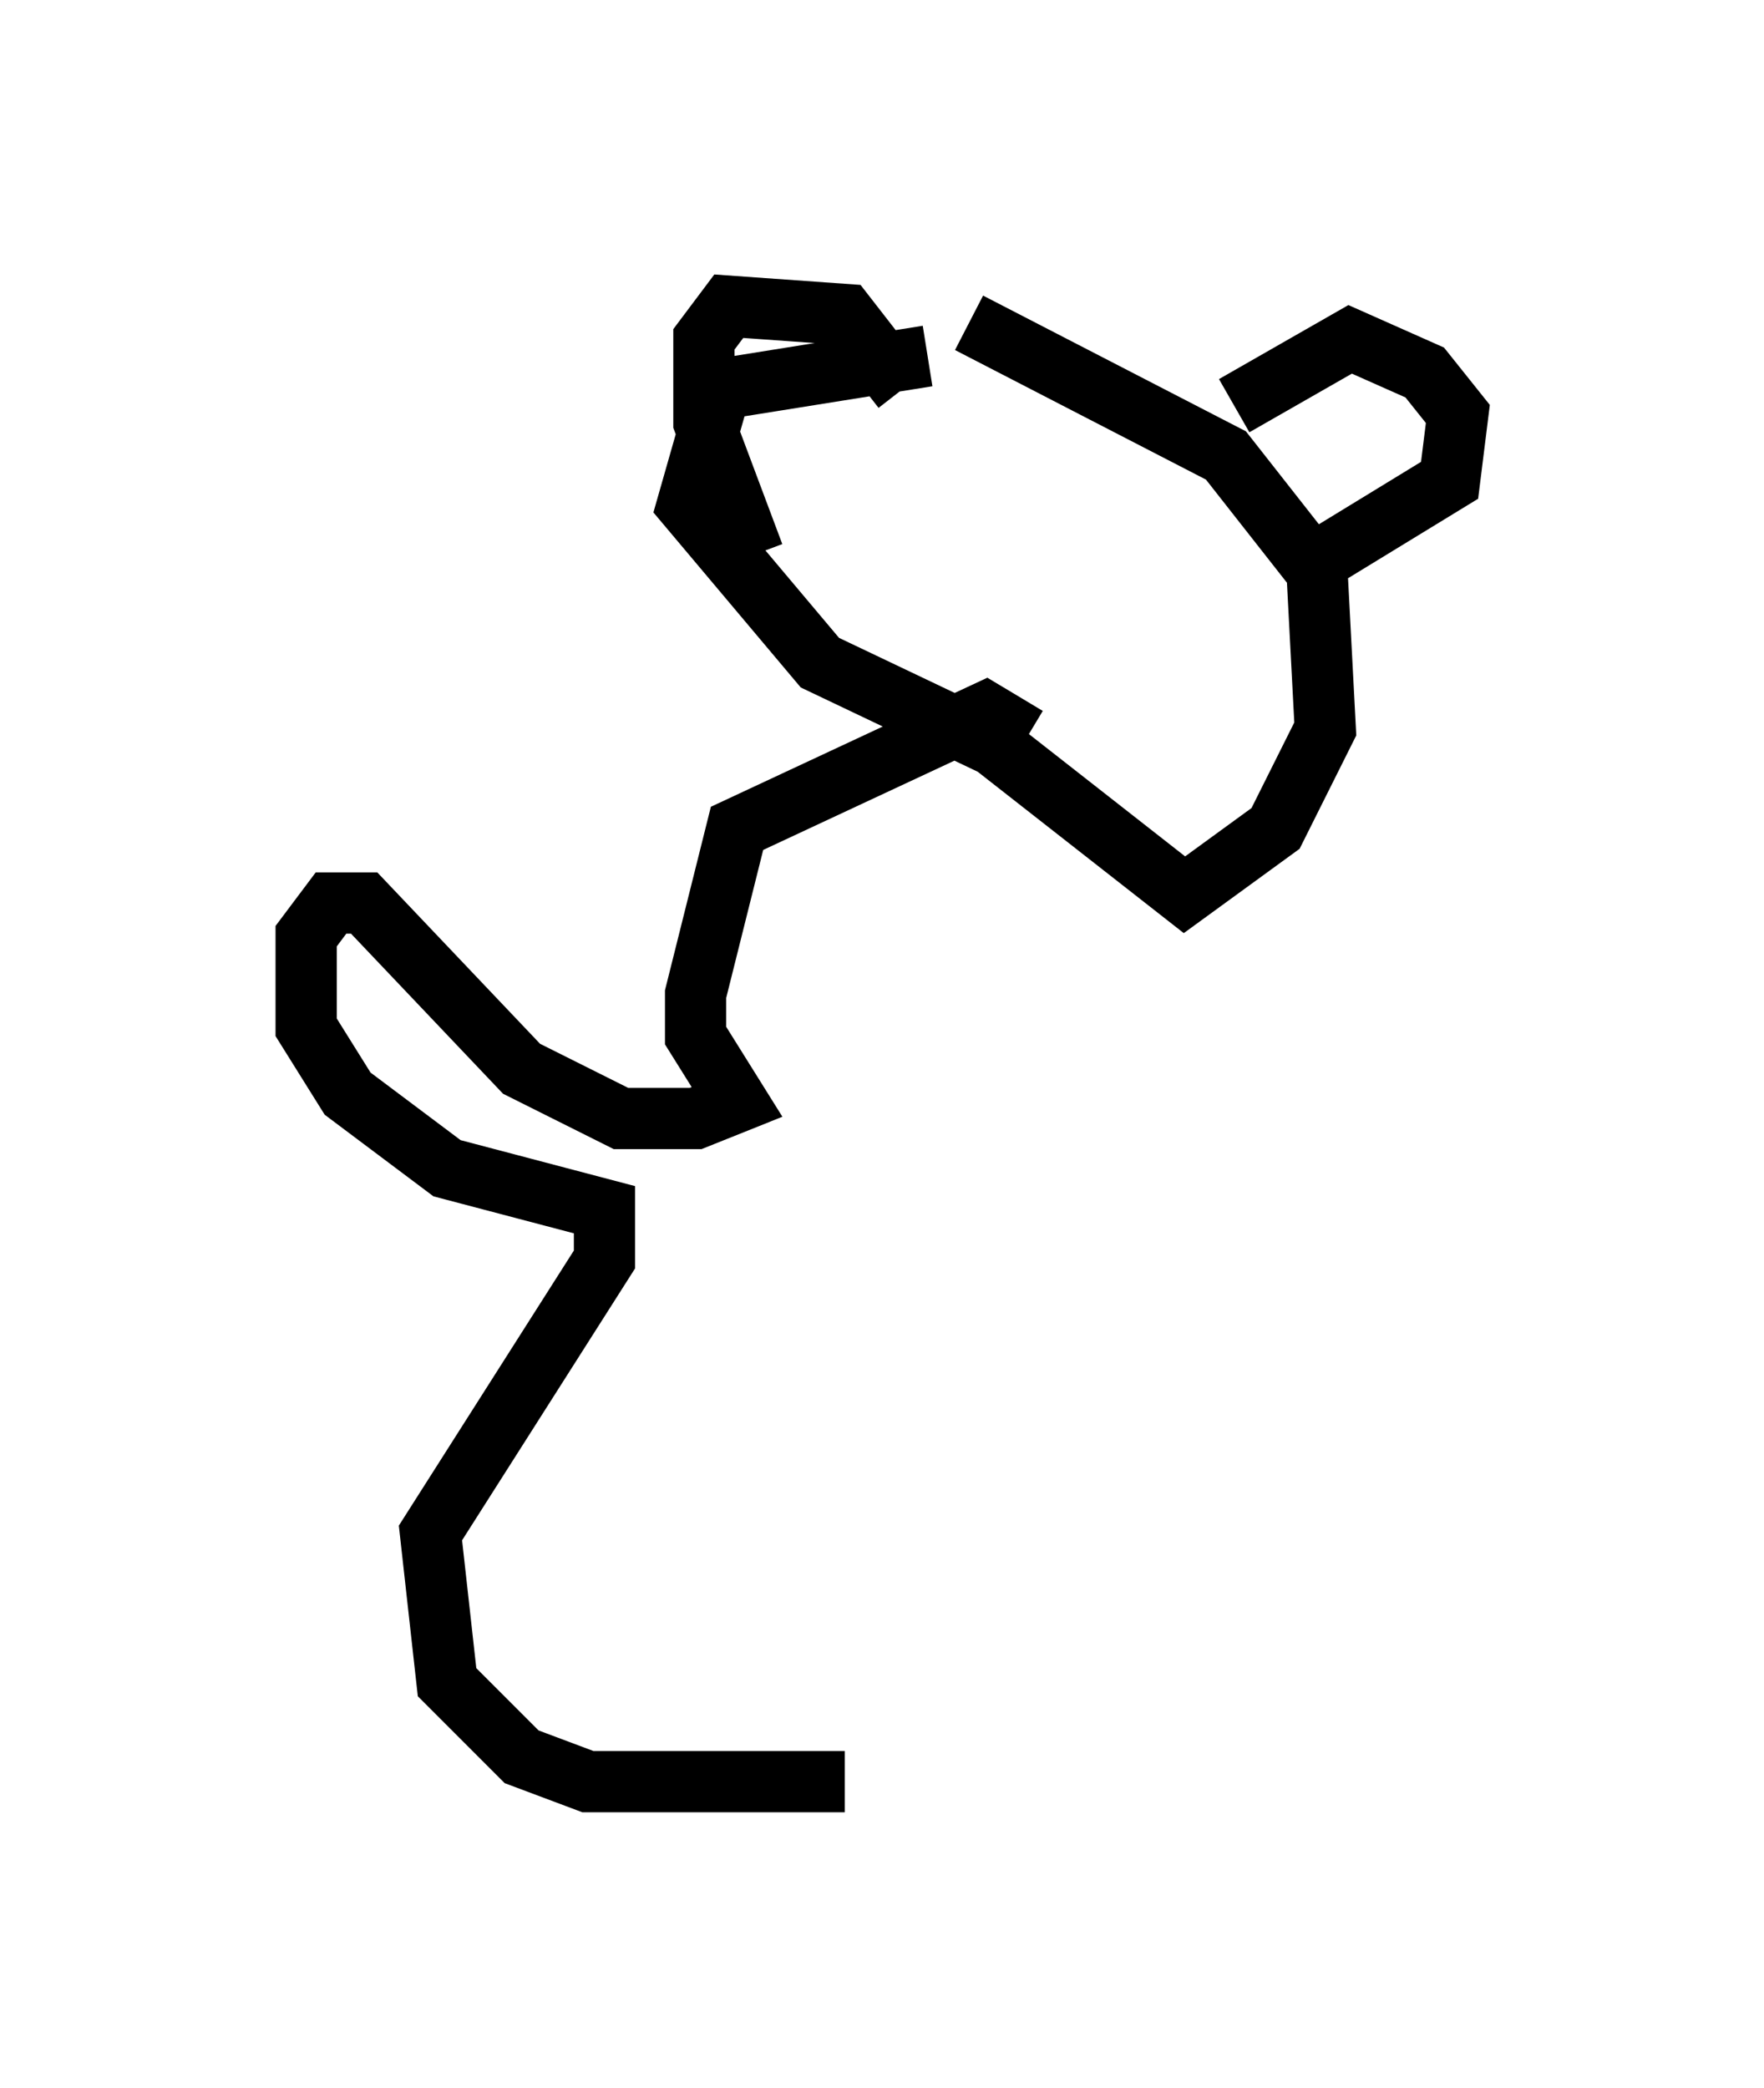 <?xml version="1.0" encoding="utf-8" ?>
<svg baseProfile="full" height="34.086" version="1.1" width="28.809" xmlns="http://www.w3.org/2000/svg" xmlns:ev="http://www.w3.org/2001/xml-events" xmlns:xlink="http://www.w3.org/1999/xlink"><defs /><rect fill="white" height="34.086" width="28.809" x="0" y="0" /><path d="M19.208, 6.218 m-4.059, -0.406 l-3.383, 0.541 -0.541, 1.894 l2.165, 2.571 2.842, 1.353 l3.112, 2.436 1.488, -1.083 l0.812, -1.624 -0.135, -2.571 l-1.488, -1.894 -4.195, -2.165 m4.33, 1.353 l1.894, -1.083 1.218, 0.541 l0.541, 0.677 -0.135, 1.083 l-2.436, 1.488 m-6.495, -2.977 l-0.947, -1.218 -1.894, -0.135 l-0.406, 0.541 0.0, 1.353 l0.812, 2.165 m4.465, 2.977 l-0.677, -0.406 -4.059, 1.894 l-0.677, 2.706 0.0, 0.677 l0.677, 1.083 -0.677, 0.271 l-1.218, 0.0 -1.624, -0.812 l-2.571, -2.706 -0.541, 0.0 l-0.406, 0.541 0.0, 1.488 l0.677, 1.083 1.624, 1.218 l2.571, 0.677 0.0, 0.812 l-2.842, 4.465 0.271, 2.436 l1.218, 1.218 1.083, 0.406 l4.195, 0.0 " fill="none" stroke="black" stroke-width="1" /></svg>